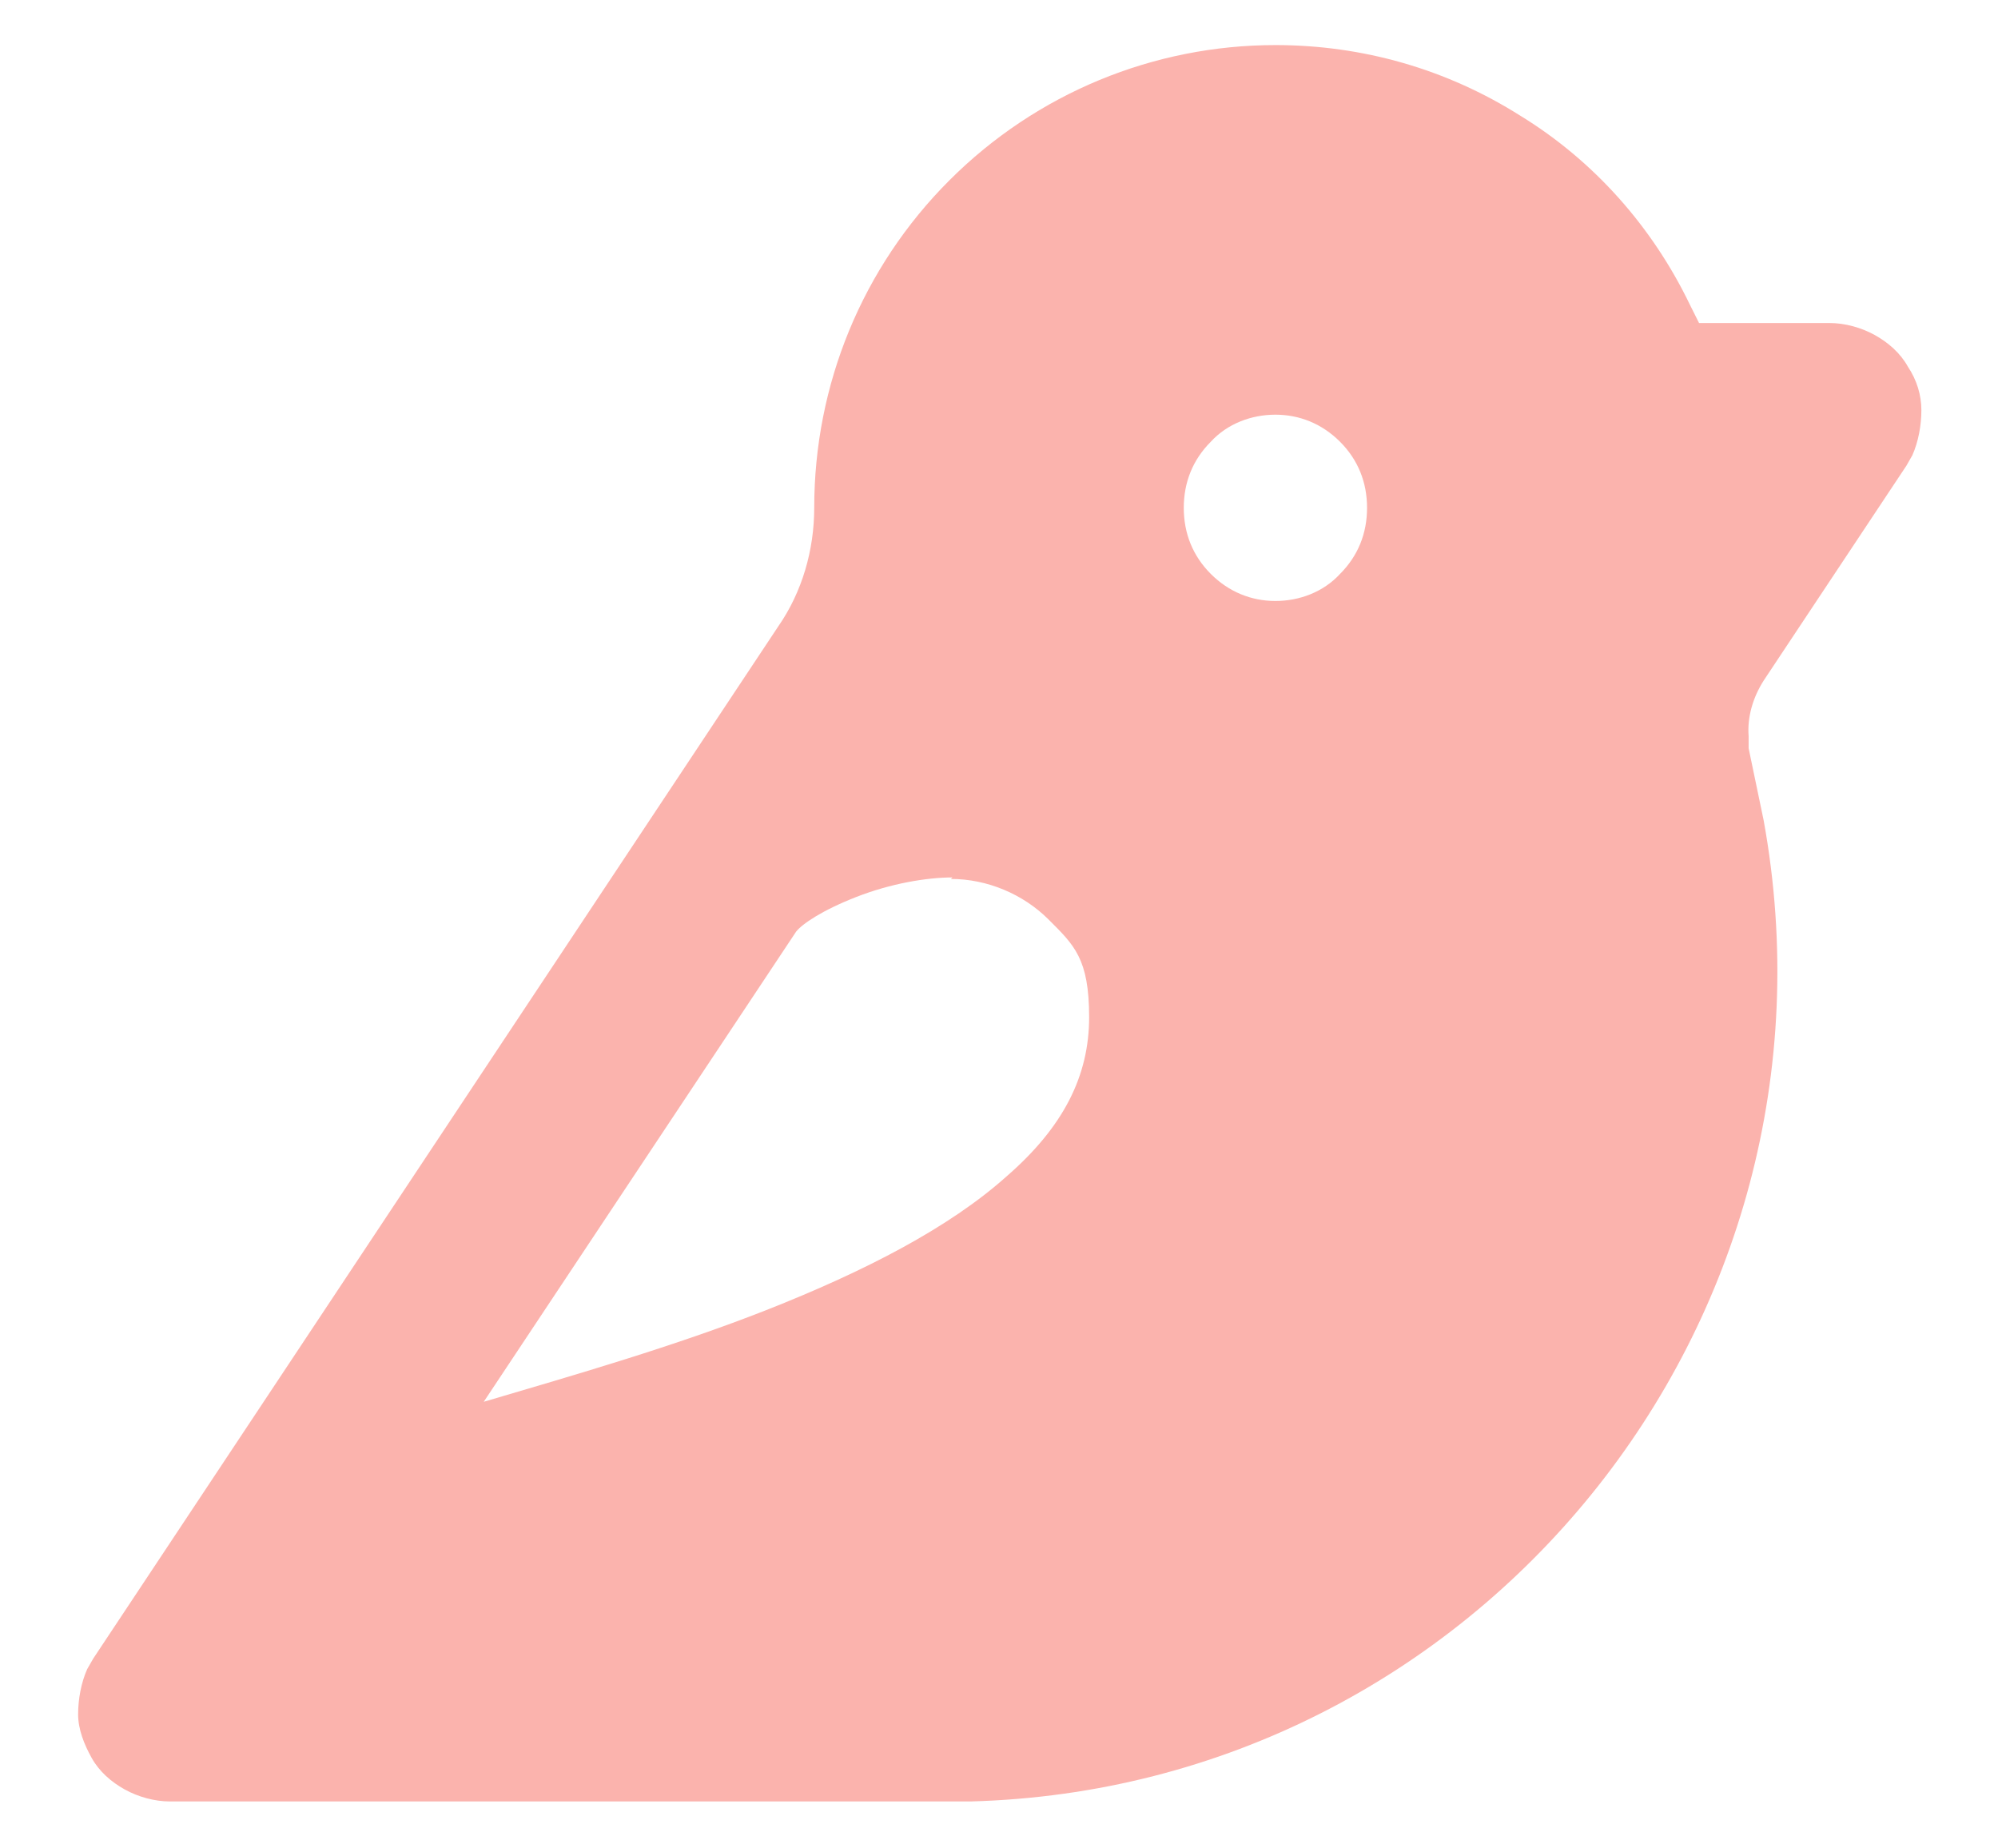 <?xml version="1.0" encoding="UTF-8"?>
<svg id="Layer_1" data-name="Layer 1" xmlns="http://www.w3.org/2000/svg" version="1.1" viewBox="0 0 133 123">
  <defs>
    <style>
      .cls-1 {
        fill: #fbb3ad;
        fill-rule: evenodd;
        stroke-width: 0px;
      }
    </style>
  </defs>
  <path class="cls-1" d="M84.9,3c5.8,0,11.4,1.6,16.3,4.7,4.9,3,8.8,7.4,11.3,12.6l.6,1.2h8.7c1,0,2.1.3,3,.8.9.5,1.7,1.2,2.2,2.1.6.9.9,1.9.9,2.9,0,1-.2,2.1-.6,3l-.4.7-9.5,14.3c-.7,1.1-1.1,2.4-1,3.7v.8c0,0,1,4.8,1,4.8,6.1,33.5-19.1,64.4-52.8,65.3h-1.6s-51.7,0-51.7,0c-1,0-2.1-.3-3-.8-.9-.5-1.7-1.2-2.2-2.1s-.9-1.9-.9-2.9c0-1,.2-2.1.6-3l.4-.7L51.8,41.7c1.6-2.3,2.4-5.1,2.4-7.9,0-8.2,3.2-16,9-21.8,5.8-5.8,13.6-9,21.7-9ZM63.4,58.4c-1.7,0-4.1.4-6.4,1.3-2.3.9-3.6,1.8-4,2.3l-20.8,31.3c6.1-1.8,12.7-3.7,18.8-6.1,6.6-2.6,12.2-5.5,16-8.9,3.8-3.3,5.5-6.7,5.5-10.6s-1-4.8-2.7-6.5c-1.7-1.7-4.1-2.7-6.5-2.7ZM84.9,27.6c-1.6,0-3.2.6-4.3,1.8-1.2,1.2-1.8,2.7-1.8,4.4s.6,3.2,1.8,4.4c1.2,1.2,2.7,1.8,4.3,1.8s3.2-.6,4.3-1.8c1.2-1.2,1.8-2.7,1.8-4.4s-.6-3.2-1.8-4.4c-1.2-1.2-2.7-1.8-4.3-1.8Z"/>
</svg>